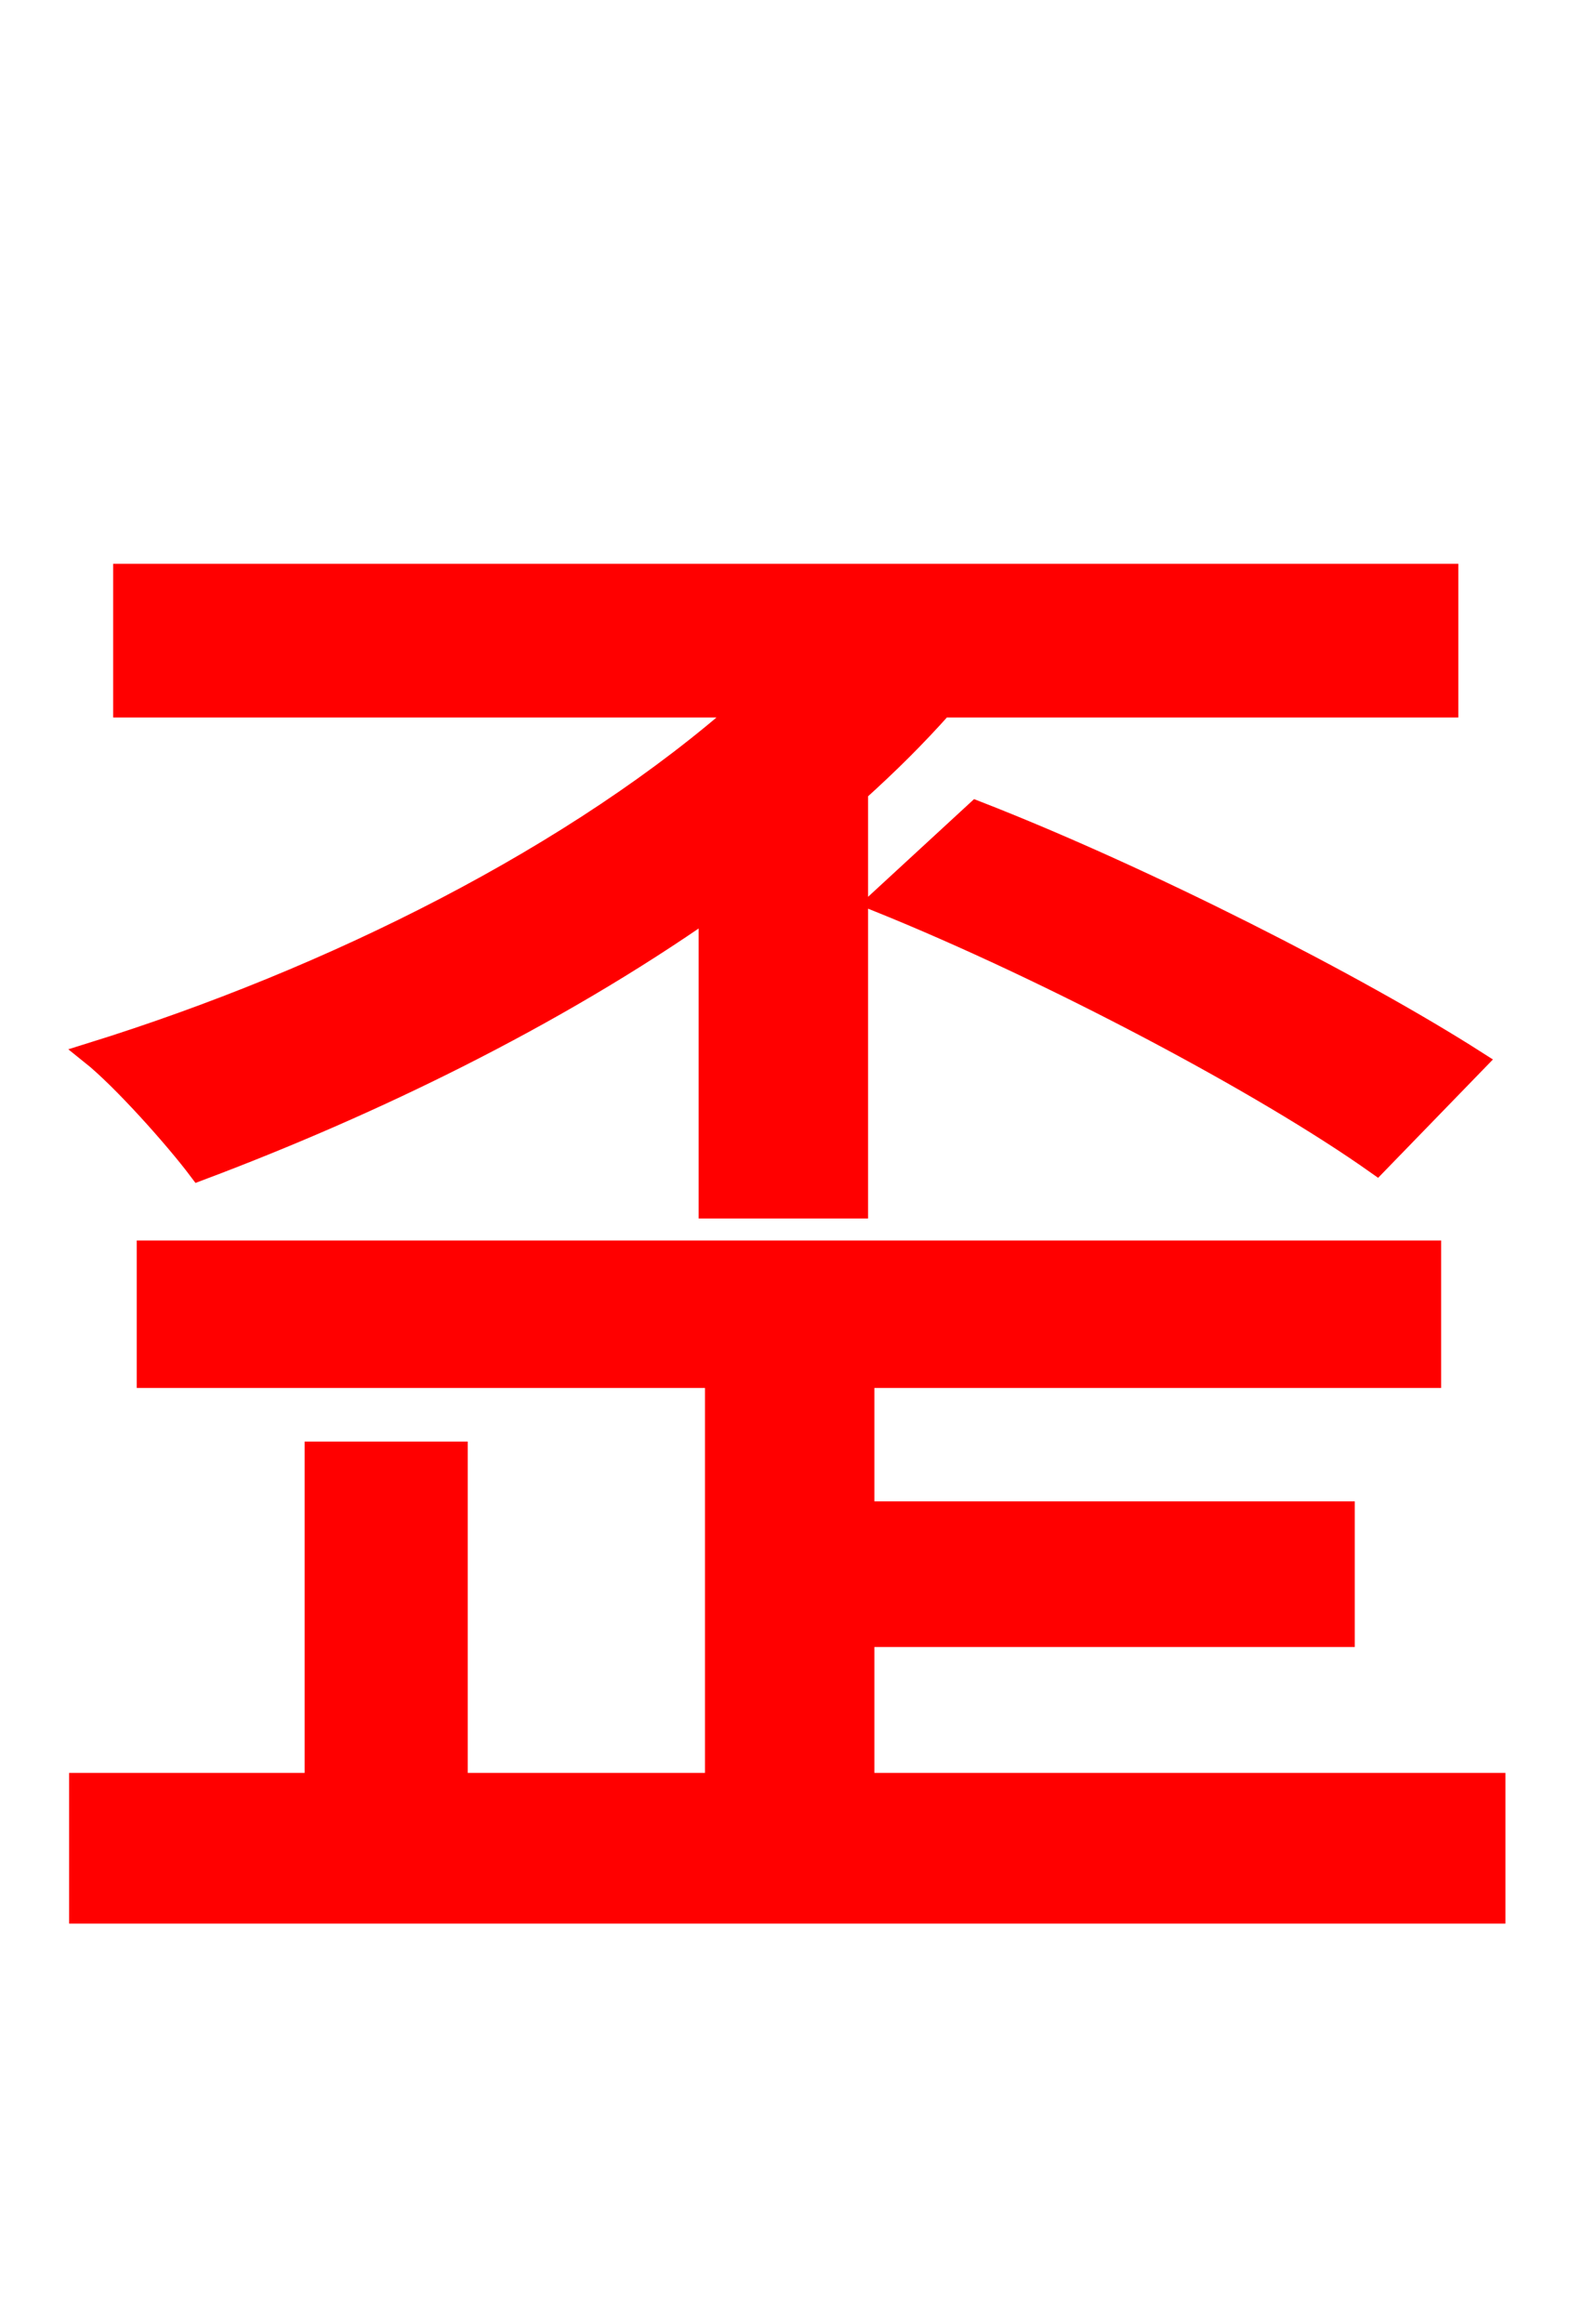 <svg xmlns="http://www.w3.org/2000/svg" xmlns:xlink="http://www.w3.org/1999/xlink" width="72" height="106.56"><path fill="red" stroke="red" d="M32.54 55.37L39.31 55.37L39.31 36.29C40.75 34.99 41.98 33.77 43.20 32.40L66.38 32.40L66.38 26.35L5.69 26.35L5.69 32.40L34.20 32.40C26.50 39.24 15.26 44.86 4.18 48.31C5.62 49.46 8.06 52.20 9.14 53.64C16.99 50.69 25.34 46.66 32.54 41.62ZM40.32 41.33C48.17 44.50 57.96 49.68 63.14 53.35L67.68 48.67C62.28 45.22 52.56 40.25 44.78 37.22ZM39.60 81.79L39.60 75.02L61.63 75.02L61.63 69.34L39.60 69.34L39.60 63.14L65.59 63.14L65.59 57.38L6.77 57.38L6.77 63.14L32.83 63.14L32.83 81.79L20.95 81.79L20.95 66.60L14.47 66.60L14.47 81.79L3.67 81.79L3.67 87.70L68.54 87.70L68.54 81.79Z"/></svg>
